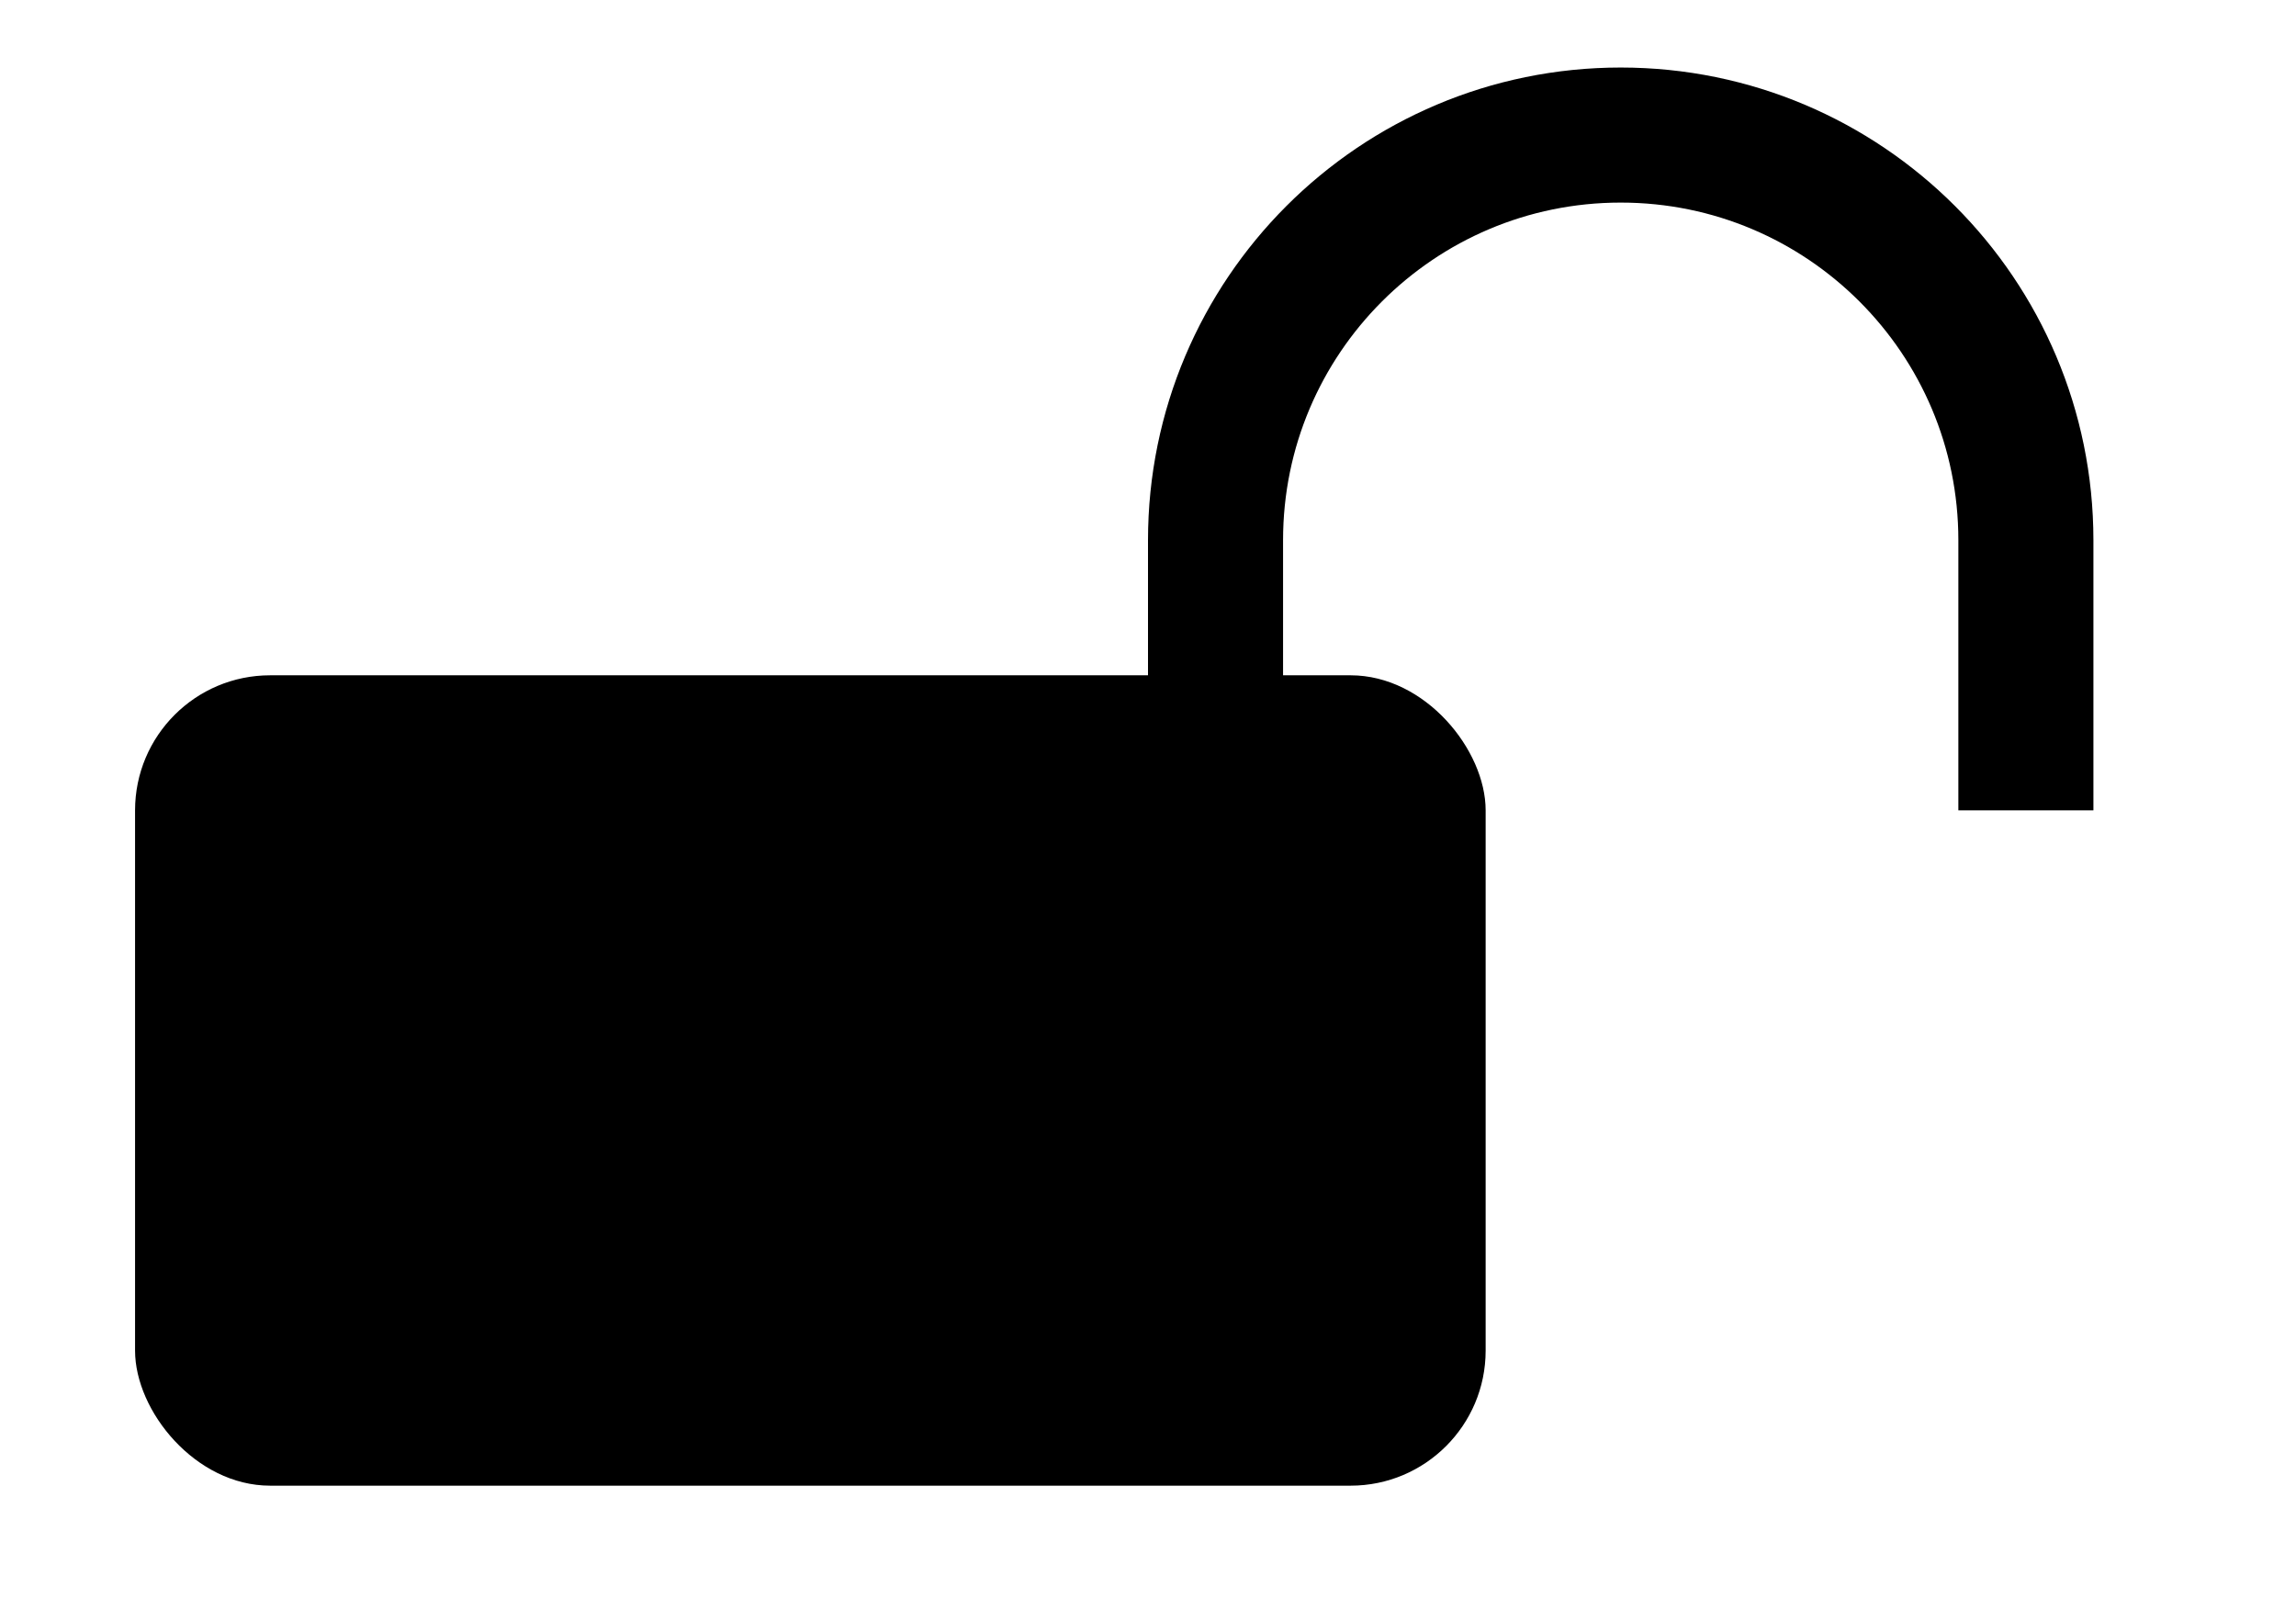 <?xml version="1.0" encoding="UTF-8"?>
<svg width="17px" height="12px" viewBox="0 0 17 12" version="1.1" xmlns="http://www.w3.org/2000/svg" xmlns:xlink="http://www.w3.org/1999/xlink">
    <title>解锁</title>
    <g id="解锁" stroke="none" stroke-width="1" fill="none" fill-rule="evenodd">
        <rect id="矩形备份" fill="#000000" x="1" y="5" width="10" height="6" rx="1"></rect>
        <path d="M9,6 L9,4 C9,2.343 10.343,1 12,1 C13.657,1 15,2.343 15,4 L15,6" id="路径备份" stroke="#000000"></path>
    </g>
</svg>